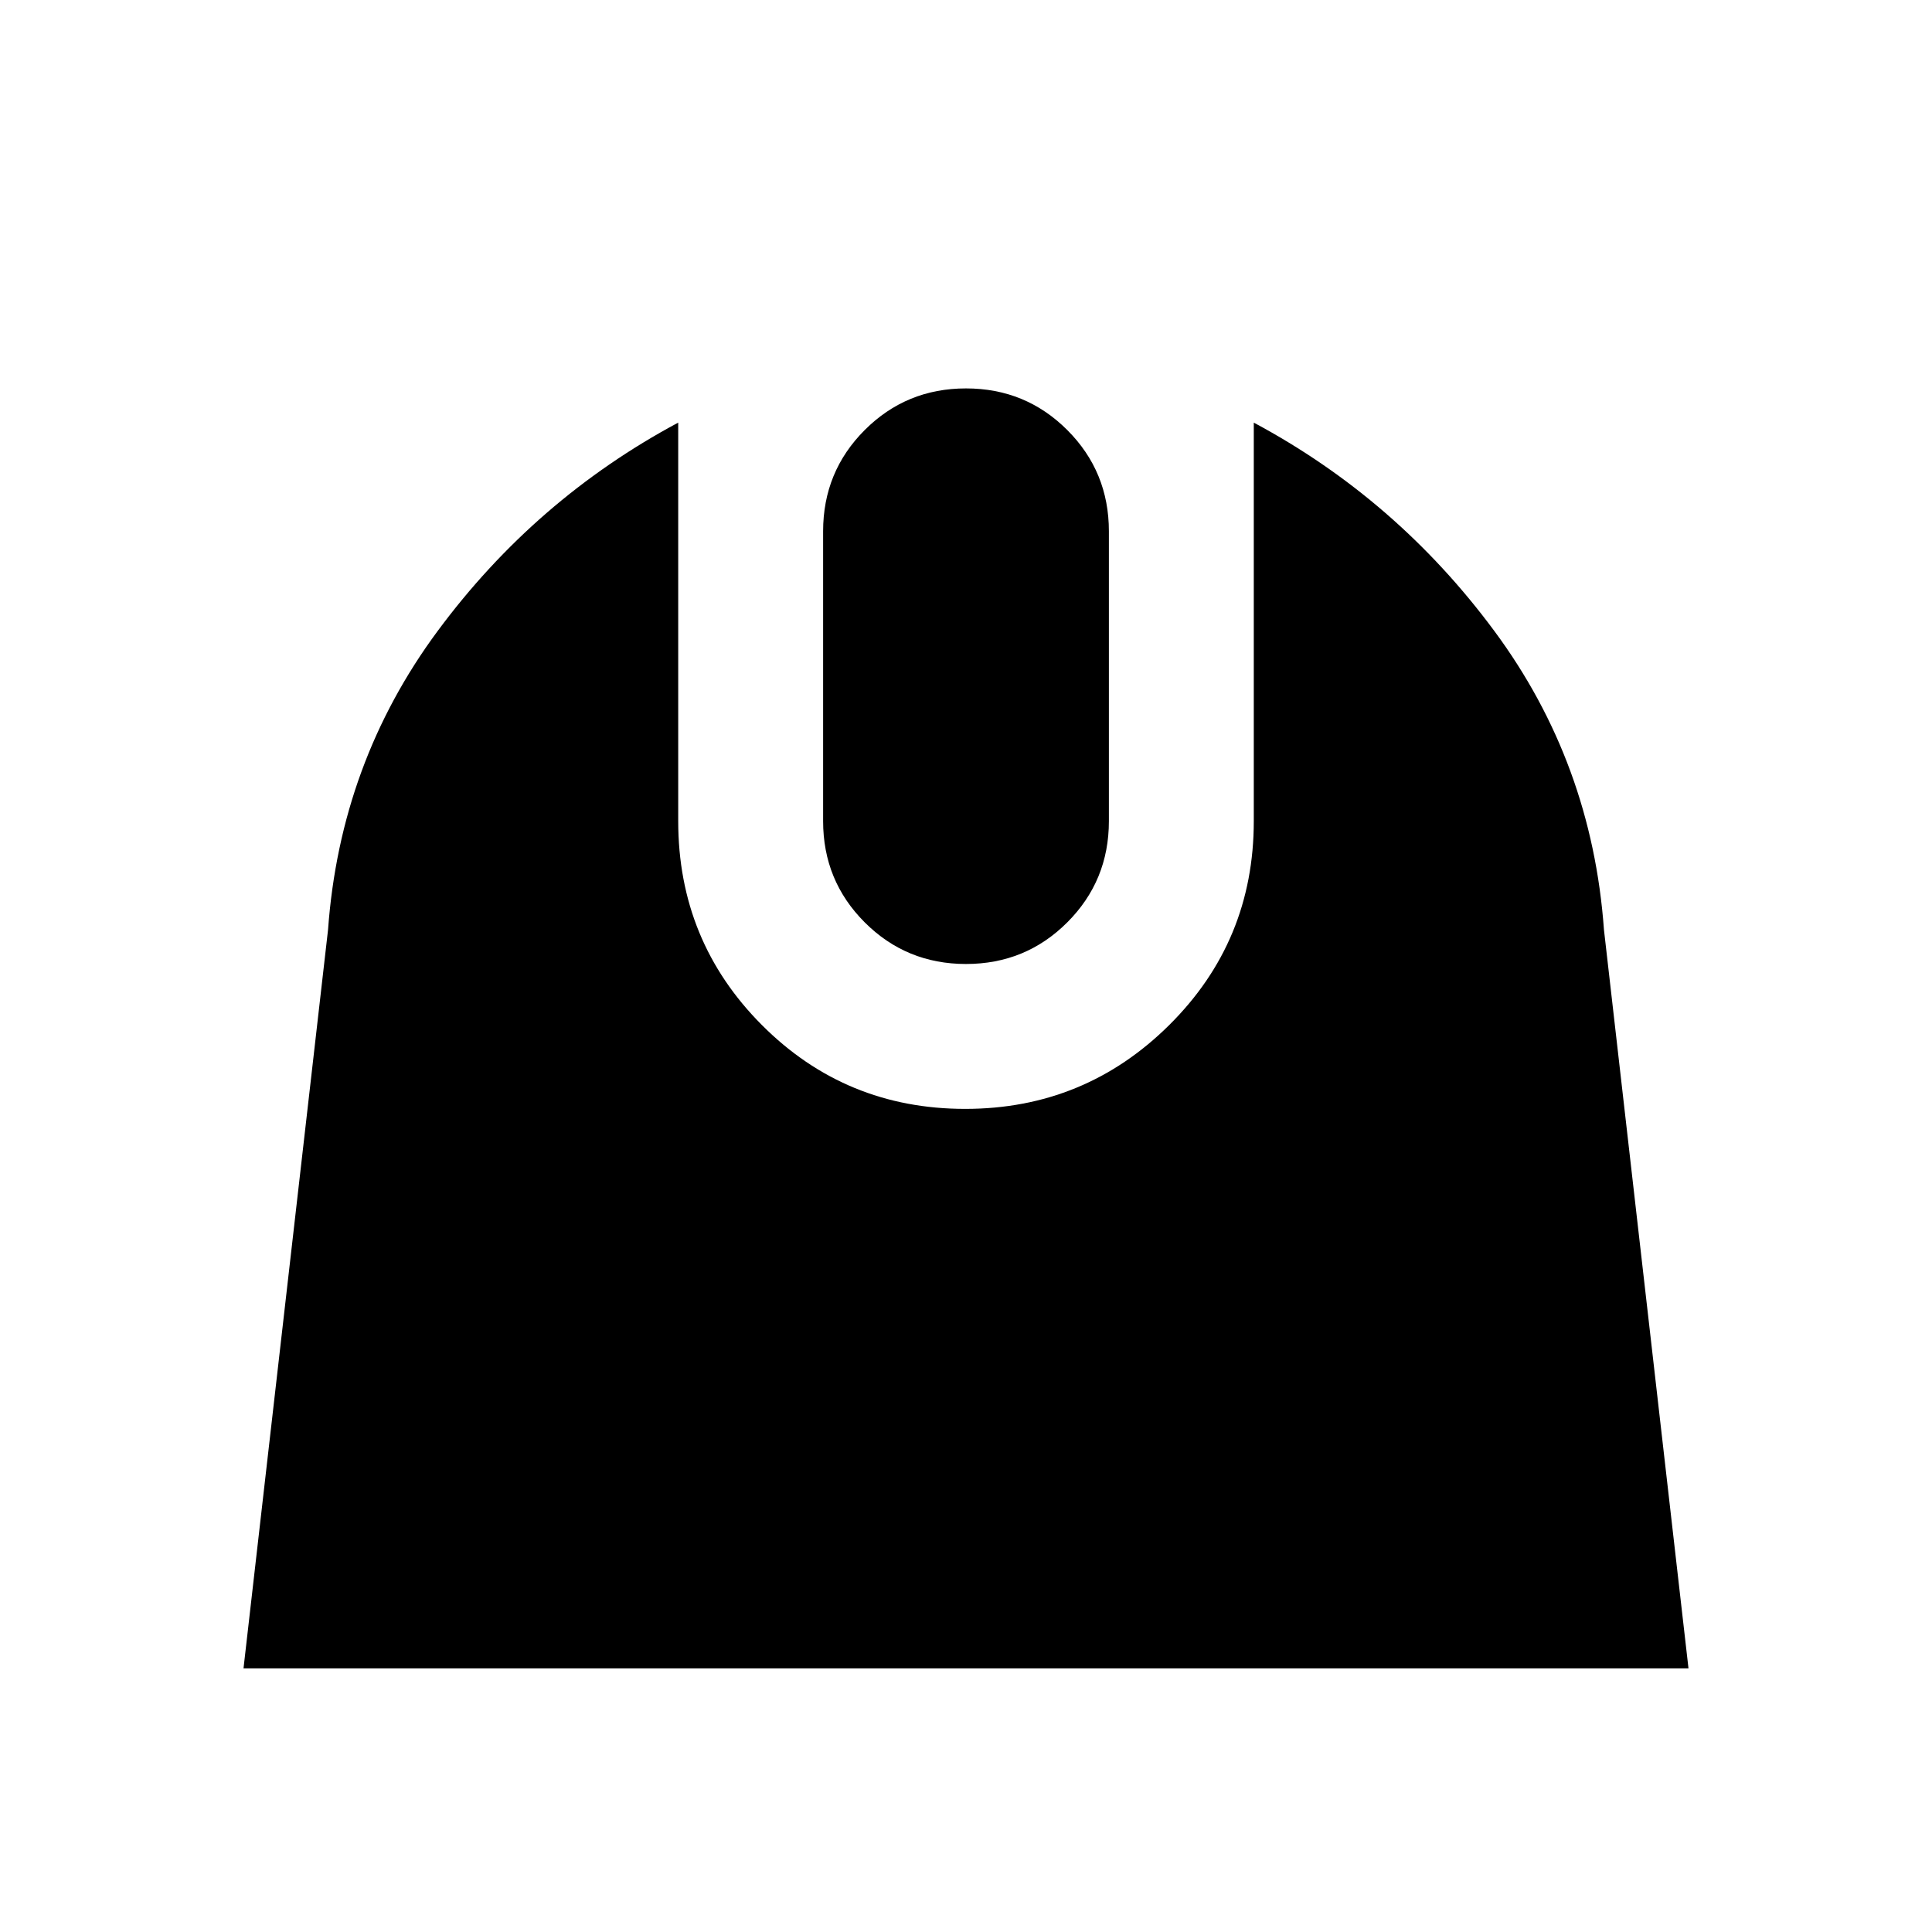 <svg xmlns="http://www.w3.org/2000/svg" height="20" viewBox="0 -960 960 960" width="20"><path d="m121-131 42-367q6-83 54.5-148.5T337-750v198q0 59.64 41.57 101.32Q420.13-409 479.61-409 539-409 581-450.68T623-552v-198q71 38 119.5 103.5T797-498l42 367H121Zm359-350q-29.64 0-50.32-20.68T409-552v-144q0-29.64 20.68-50.32T480-767q29.64 0 50.32 20.68T551-696v144q0 29.64-20.68 50.32T480-481Z"/></svg>